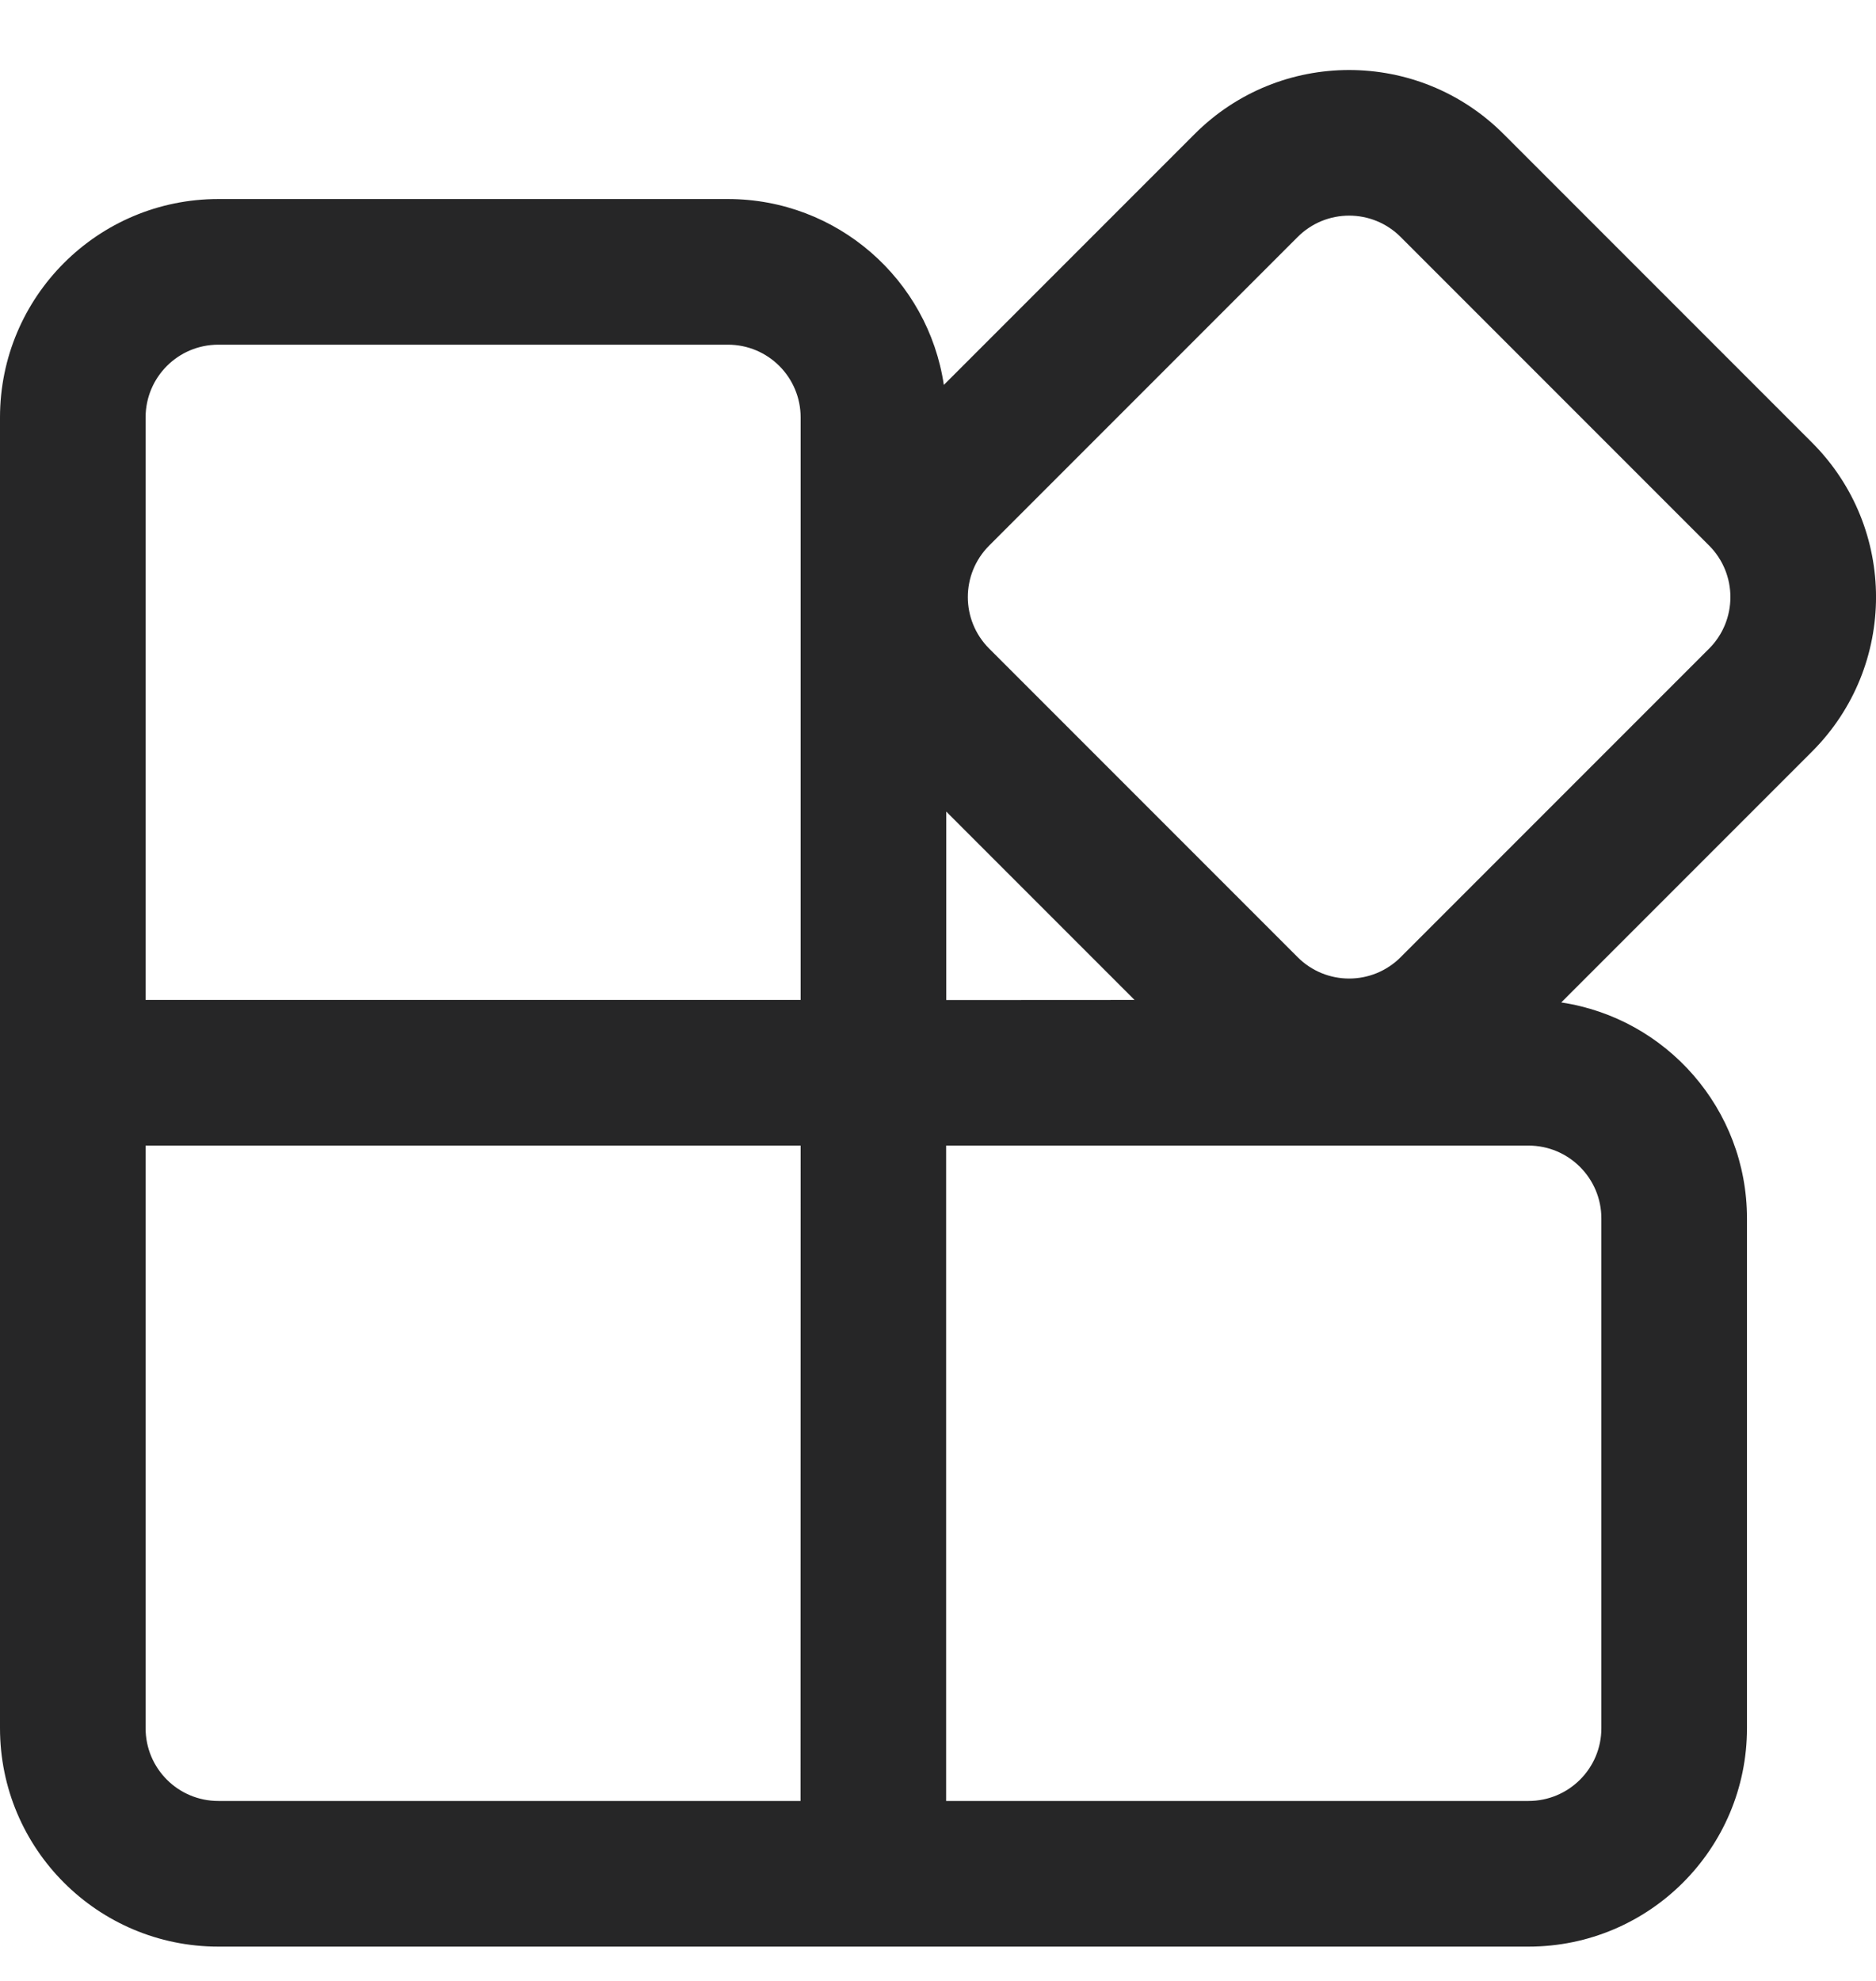 <svg width="18" height="19" viewBox="0 0 18 19" fill="none" xmlns="http://www.w3.org/2000/svg">
<path d="M14.426 1.285L17.386 4.245C18.205 5.064 18.205 6.39 17.386 7.209L14.98 9.615C15.988 9.766 16.762 10.636 16.762 11.687V16.576C16.762 17.733 15.823 18.671 14.666 18.671H2.095C0.938 18.671 0 17.733 0 16.576V4.004C0 2.847 0.938 1.909 2.095 1.909H6.984C8.035 1.909 8.906 2.683 9.056 3.692L11.463 1.285C12.281 0.467 13.608 0.467 14.426 1.285ZM1.397 16.576C1.397 16.962 1.709 17.274 2.095 17.274L7.681 17.274L7.682 10.988L1.397 10.988V16.576ZM9.078 17.274L14.666 17.274C15.052 17.274 15.365 16.962 15.365 16.576V11.687C15.365 11.301 15.052 10.988 14.666 10.988L9.078 10.988V17.274ZM6.984 3.306H2.095C1.709 3.306 1.397 3.618 1.397 4.004V9.591H7.682V4.004C7.682 3.618 7.37 3.306 6.984 3.306ZM9.079 7.784V9.592L10.886 9.591L9.079 7.784ZM12.451 2.273L9.491 5.233C9.218 5.506 9.218 5.948 9.491 6.221L12.451 9.181C12.724 9.454 13.166 9.454 13.439 9.181L16.399 6.221C16.671 5.948 16.671 5.506 16.399 5.233L13.439 2.273C13.166 2 12.724 2 12.451 2.273Z" fill="#262627"/>
</svg>

